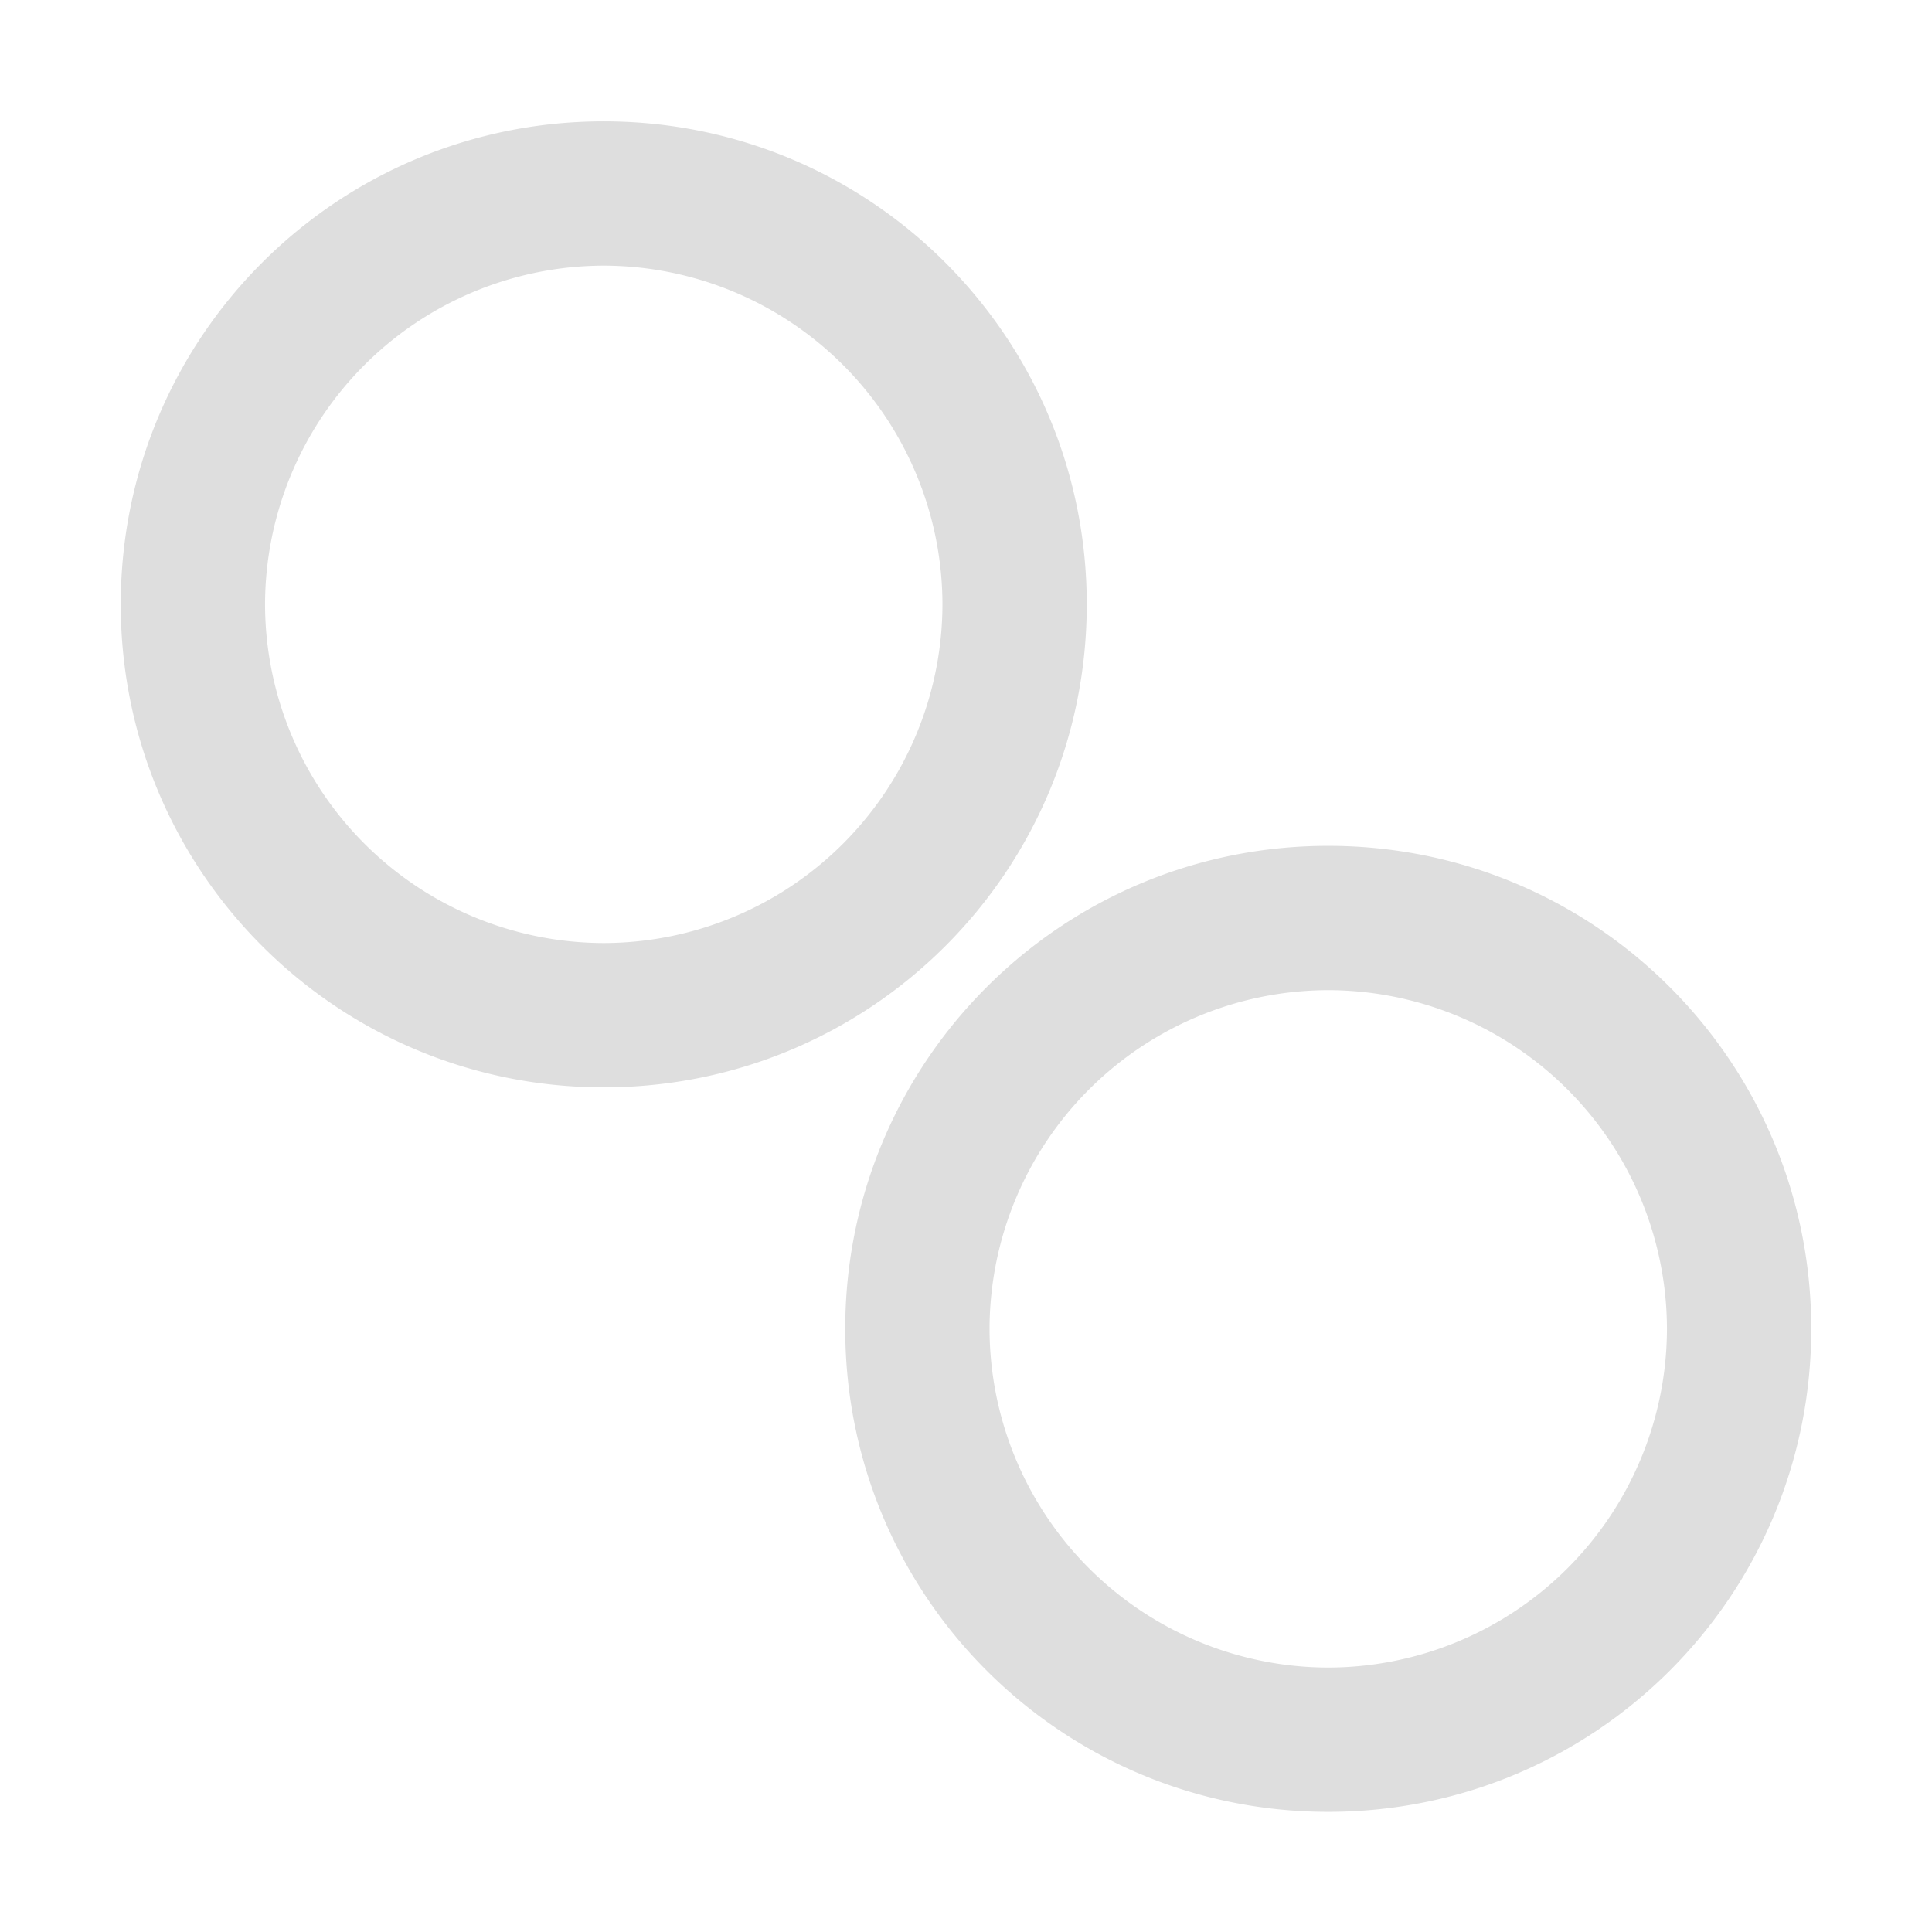 <?xml version="1.0" encoding="UTF-8"?>
<svg id="svg1" width="16" height="16" version="1.1" xmlns="http://www.w3.org/2000/svg">
 <style id="s0">.success{fill:#009909}.warning{fill:#ff1990}.error{fill:#0af}</style>
 <g id="path-division" transform="translate(-165 -667.36)">
  <g id="g15972" fill="#dedede">
   <path id="circle15932" d="m170 675.17a2.81 2.81 0 0 1-2.805-2.805 2.81 2.81 0 0 1 2.805-2.805 2.81 2.81 0 0 1 2.805 2.805 2.81 2.81 0 0 1-2.805 2.805zm0-6.805c-2.212 0-4 1.788-4 4s1.788 4 4 4 4-1.788 4-4-1.788-4-4-4z"/>
   <path id="path15828" d="m176 681.17a2.81 2.81 0 0 1-2.805-2.805 2.81 2.81 0 0 1 2.805-2.805 2.81 2.81 0 0 1 2.805 2.805 2.81 2.81 0 0 1-2.805 2.805zm0-6.805c-2.212 0-4 1.788-4 4s1.788 4 4 4 4-1.788 4-4-1.788-4-4-4z"/>
  </g>
 </g>
</svg>
